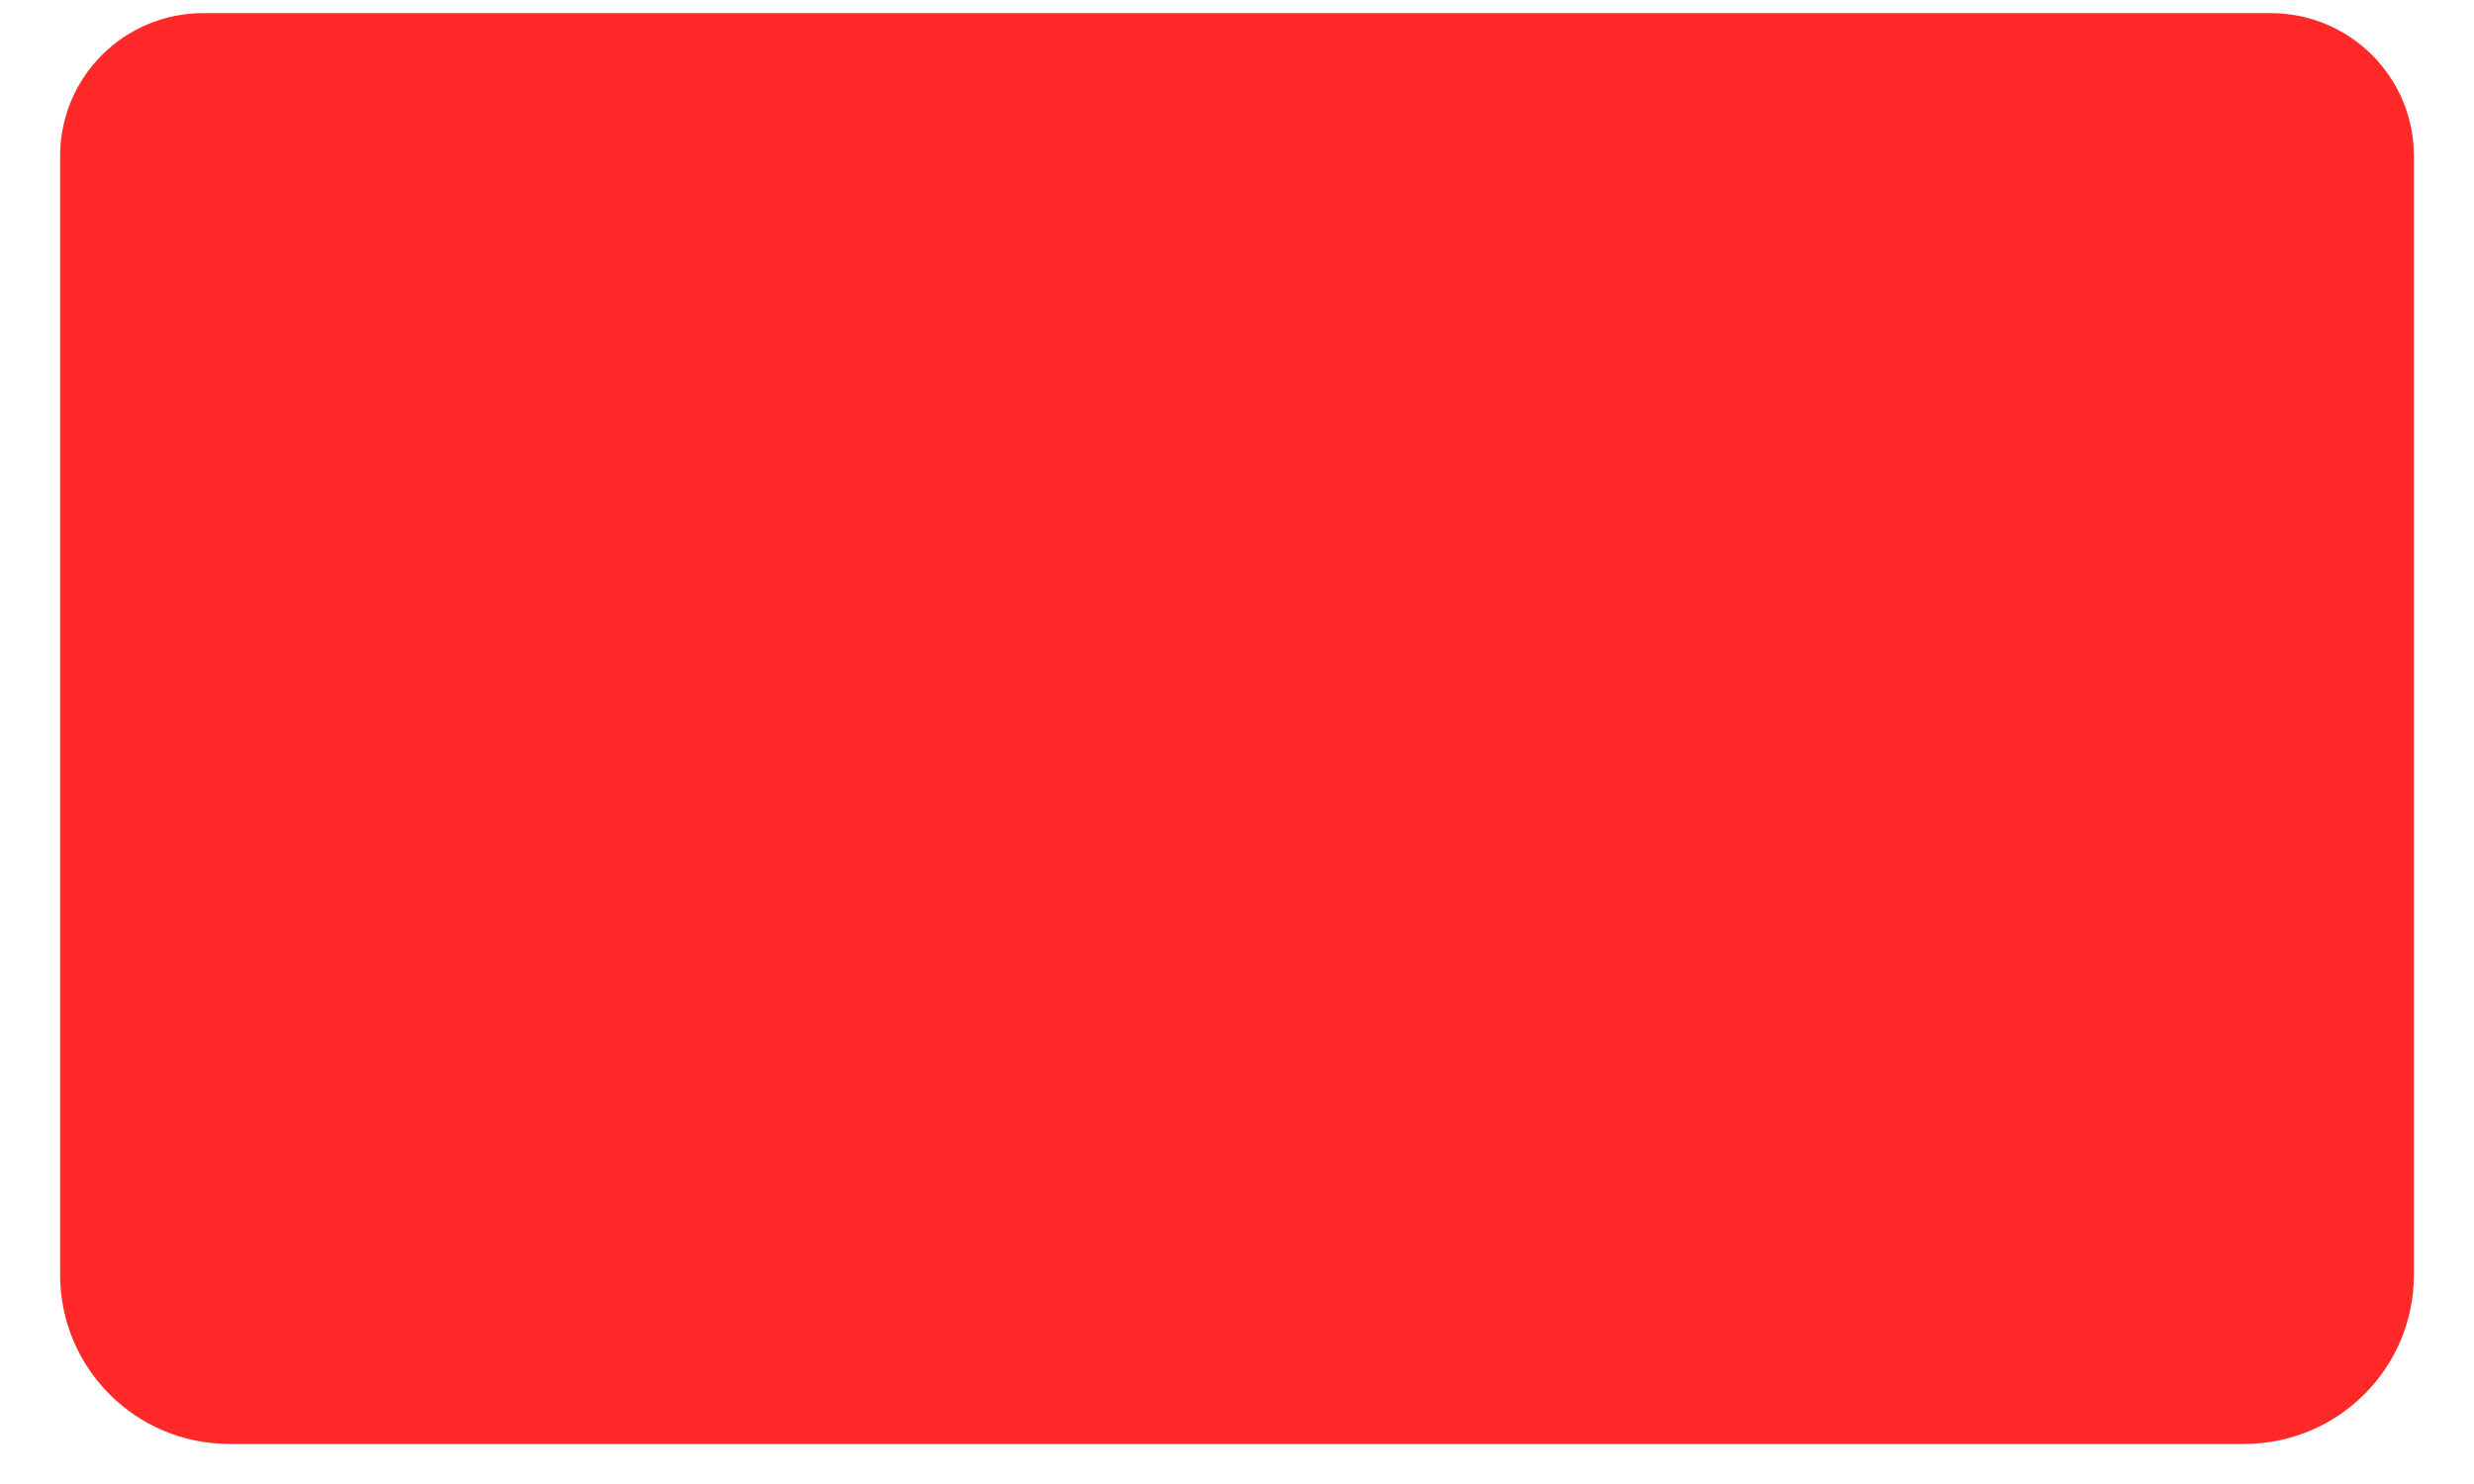 ﻿<?xml version="1.0" encoding="utf-8"?>
<svg version="1.1" xmlns:xlink="http://www.w3.org/1999/xlink" width="10px" height="6px" xmlns="http://www.w3.org/2000/svg">
  <defs>
    <pattern id="BGPattern" patternUnits="userSpaceOnUse" alignment="0 0" imageRepeat="None" />
    <mask fill="white" id="Clip4835">
      <path d="M 9.757 5.154  C 9.757 5.532  9.451 5.837  9.073 5.838  L 0.927 5.838  C 0.549 5.838  0.243 5.532  0.243 5.154  L 0.243 0.631  C 0.243 0.311  0.502 0.053  0.822 0.053  L 9.178 0.053  C 9.498 0.053  9.757 0.311  9.757 0.631  L 9.757 5.154  Z " fill-rule="evenodd" />
    </mask>
  </defs>
  <g transform="matrix(1 0 0 1 -685 -1245 )">
    <path d="M 9.757 5.154  C 9.757 5.532  9.451 5.837  9.073 5.838  L 0.927 5.838  C 0.549 5.838  0.243 5.532  0.243 5.154  L 0.243 0.631  C 0.243 0.311  0.502 0.053  0.822 0.053  L 9.178 0.053  C 9.498 0.053  9.757 0.311  9.757 0.631  L 9.757 5.154  Z " fill-rule="nonzero" fill="rgba(255, 41, 41, 1)" stroke="none" transform="matrix(1 0 0 1 685 1245 )" class="fill" />
    <path d="M 9.757 5.154  C 9.757 5.532  9.451 5.837  9.073 5.838  L 0.927 5.838  C 0.549 5.838  0.243 5.532  0.243 5.154  L 0.243 0.631  C 0.243 0.311  0.502 0.053  0.822 0.053  L 9.178 0.053  C 9.498 0.053  9.757 0.311  9.757 0.631  L 9.757 5.154  Z " stroke-width="0" stroke-dasharray="0" stroke="rgba(255, 255, 255, 0)" fill="none" transform="matrix(1 0 0 1 685 1245 )" class="stroke" mask="url(#Clip4835)" />
  </g>
</svg>